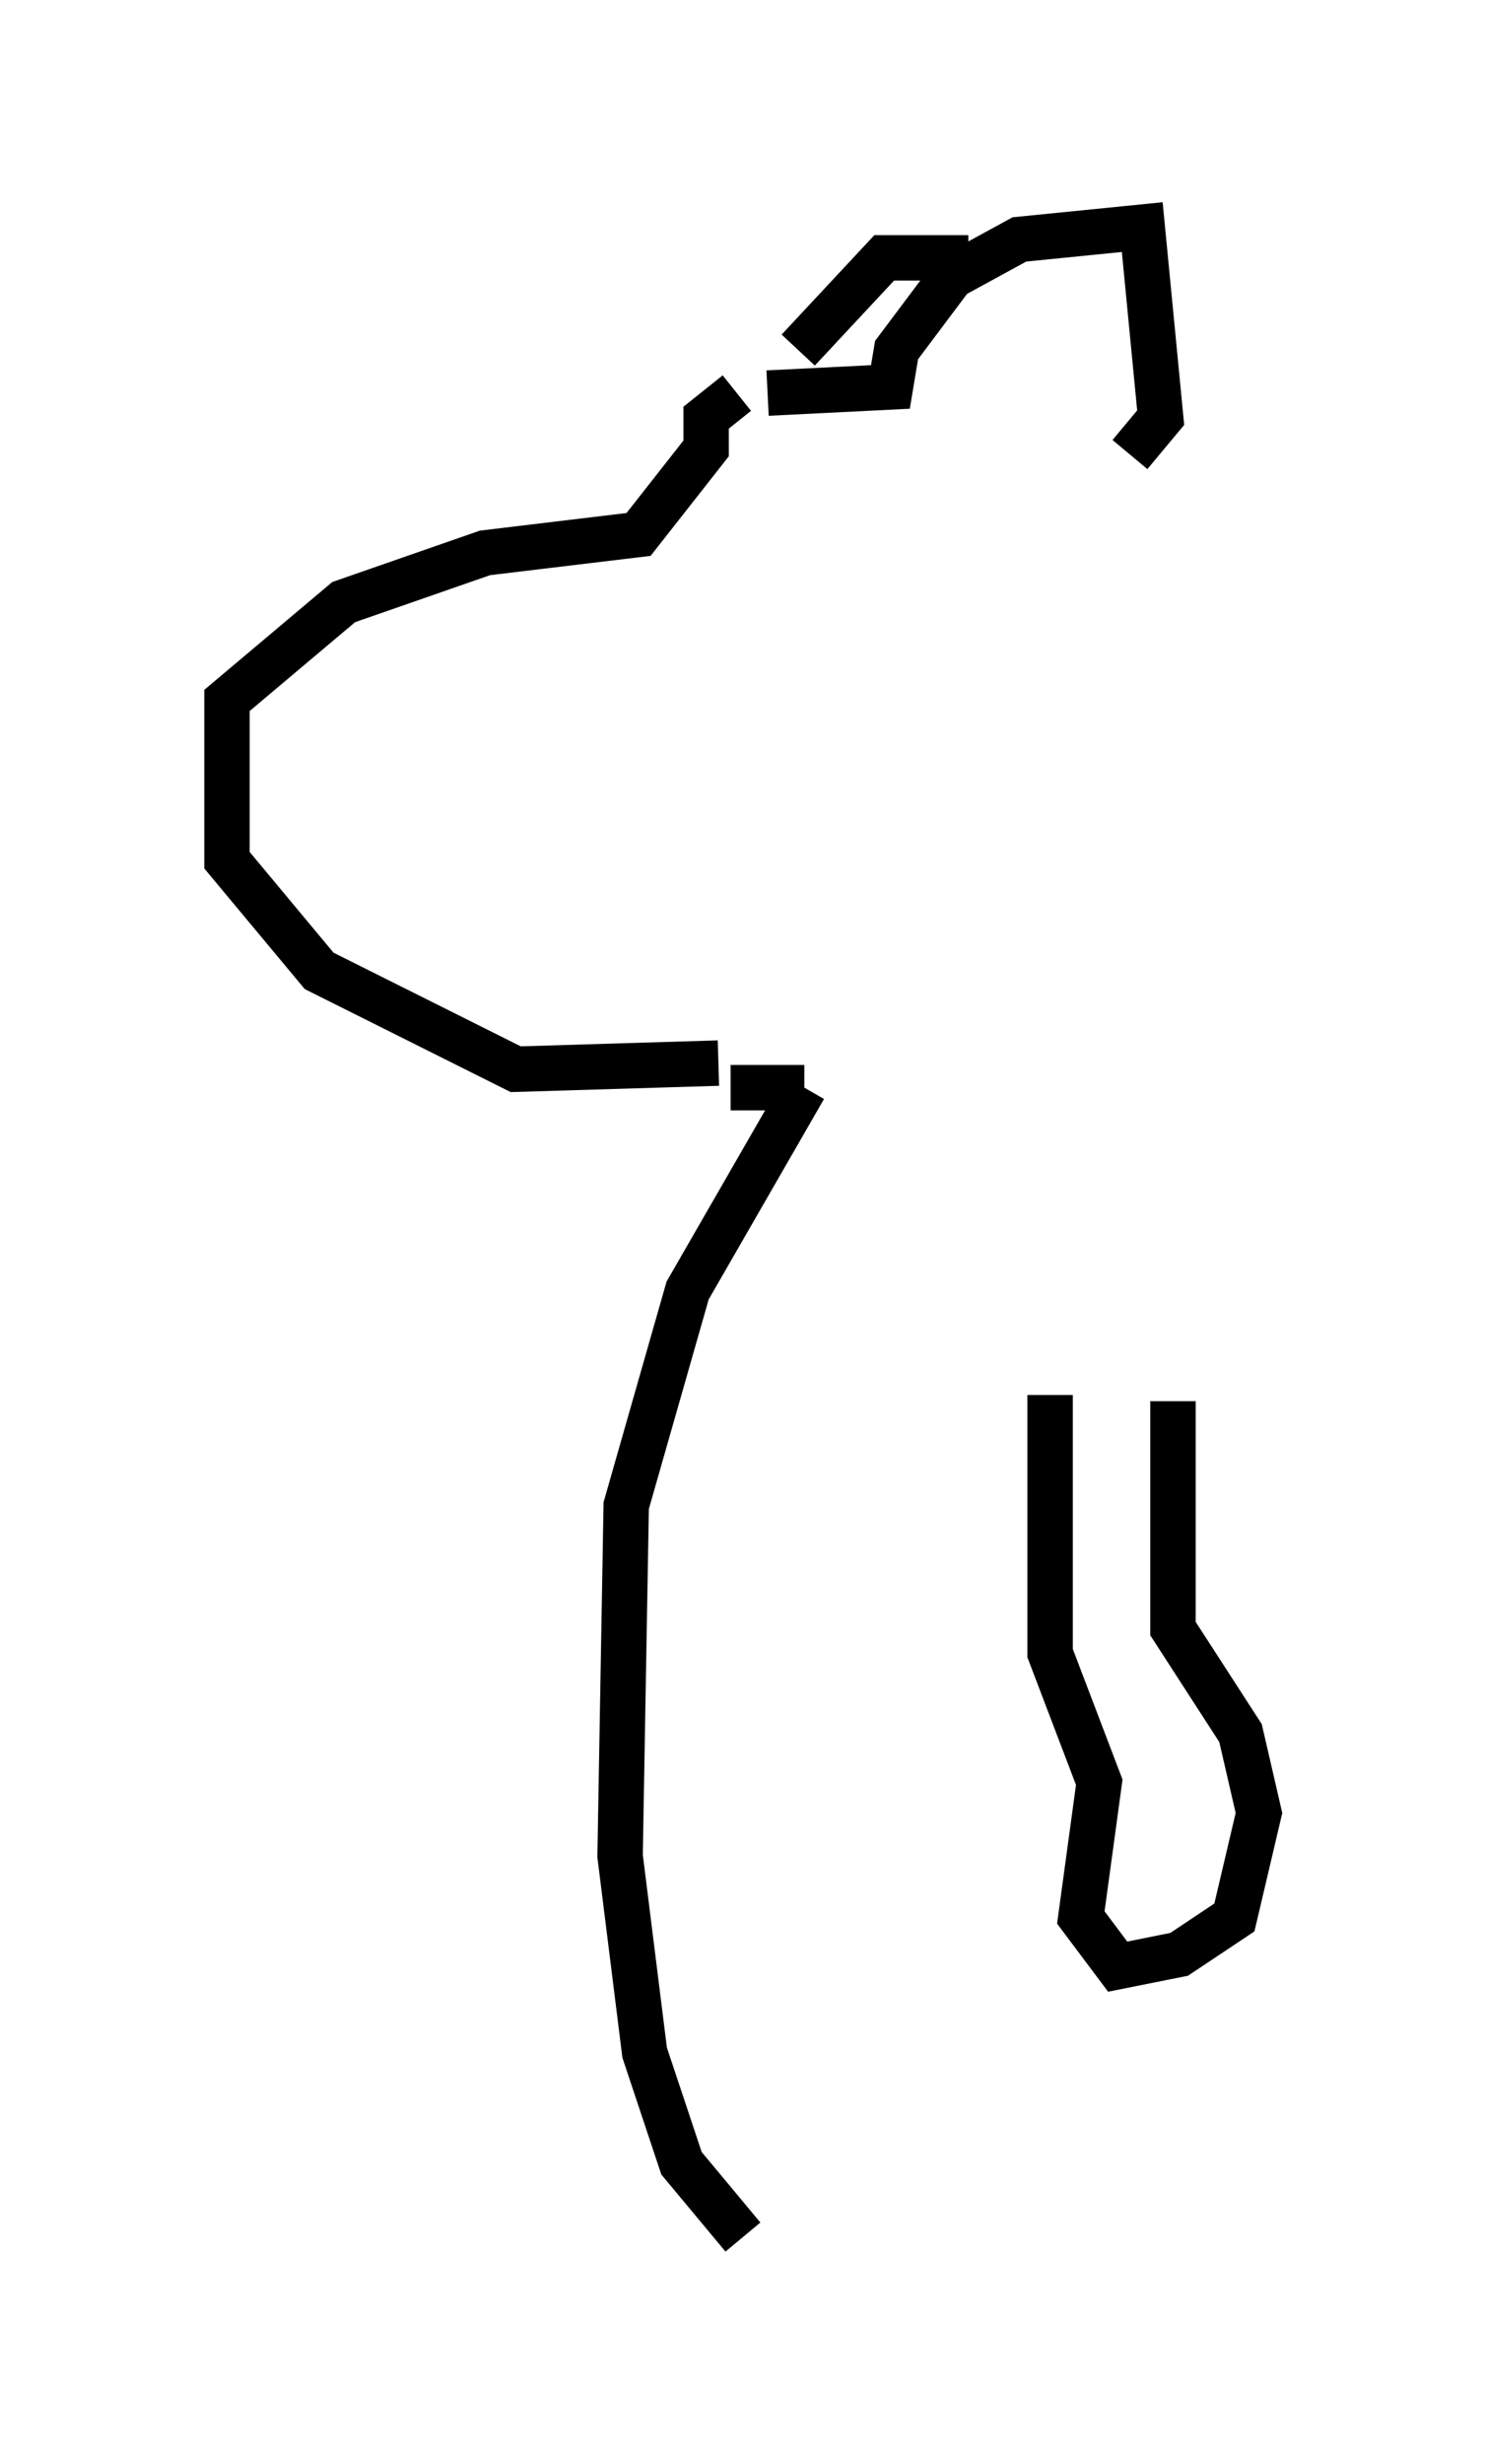 <?xml version="1.0" encoding="utf-8" ?>
<svg baseProfile="full" height="54.249" version="1.1" width="32.733" xmlns="http://www.w3.org/2000/svg" xmlns:ev="http://www.w3.org/2001/xml-events" xmlns:xlink="http://www.w3.org/1999/xlink"><defs /><rect fill="white" height="54.249" width="32.733" x="0" y="0" /><path d="M16.908, 8.789 m-0.677, -0.135 l-0.677, 0.541 0.0, 0.677 l-1.488, 1.894 -3.383, 0.406 l-3.112, 1.083 -2.571, 2.165 l0.0, 3.518 2.03, 2.436 l4.33, 2.165 4.465, -0.135 m1.083, -14.75 l2.706, -0.135 0.135, -0.812 l1.218, -1.624 1.488, -0.812 l2.706, -0.271 0.406, 4.195 l-0.677, 0.812 m-7.307, -2.3 l1.894, -2.03 1.353, 0.0 l0.0, 0.406 m-4.736, 17.862 l1.624, 0.0 m0.0, 0.0 l-2.571, 4.465 -1.353, 4.736 l-0.135, 7.713 0.541, 4.33 l0.812, 2.436 1.353, 1.624 m6.766, -18.538 l0.0, 5.683 1.083, 2.842 l-0.406, 2.977 0.812, 1.083 l1.353, -0.271 1.218, -0.812 l0.541, -2.3 -0.406, -1.759 l-1.488, -2.3 0.0, -5.007 " fill="none" stroke="black" stroke-width="1" /></svg>